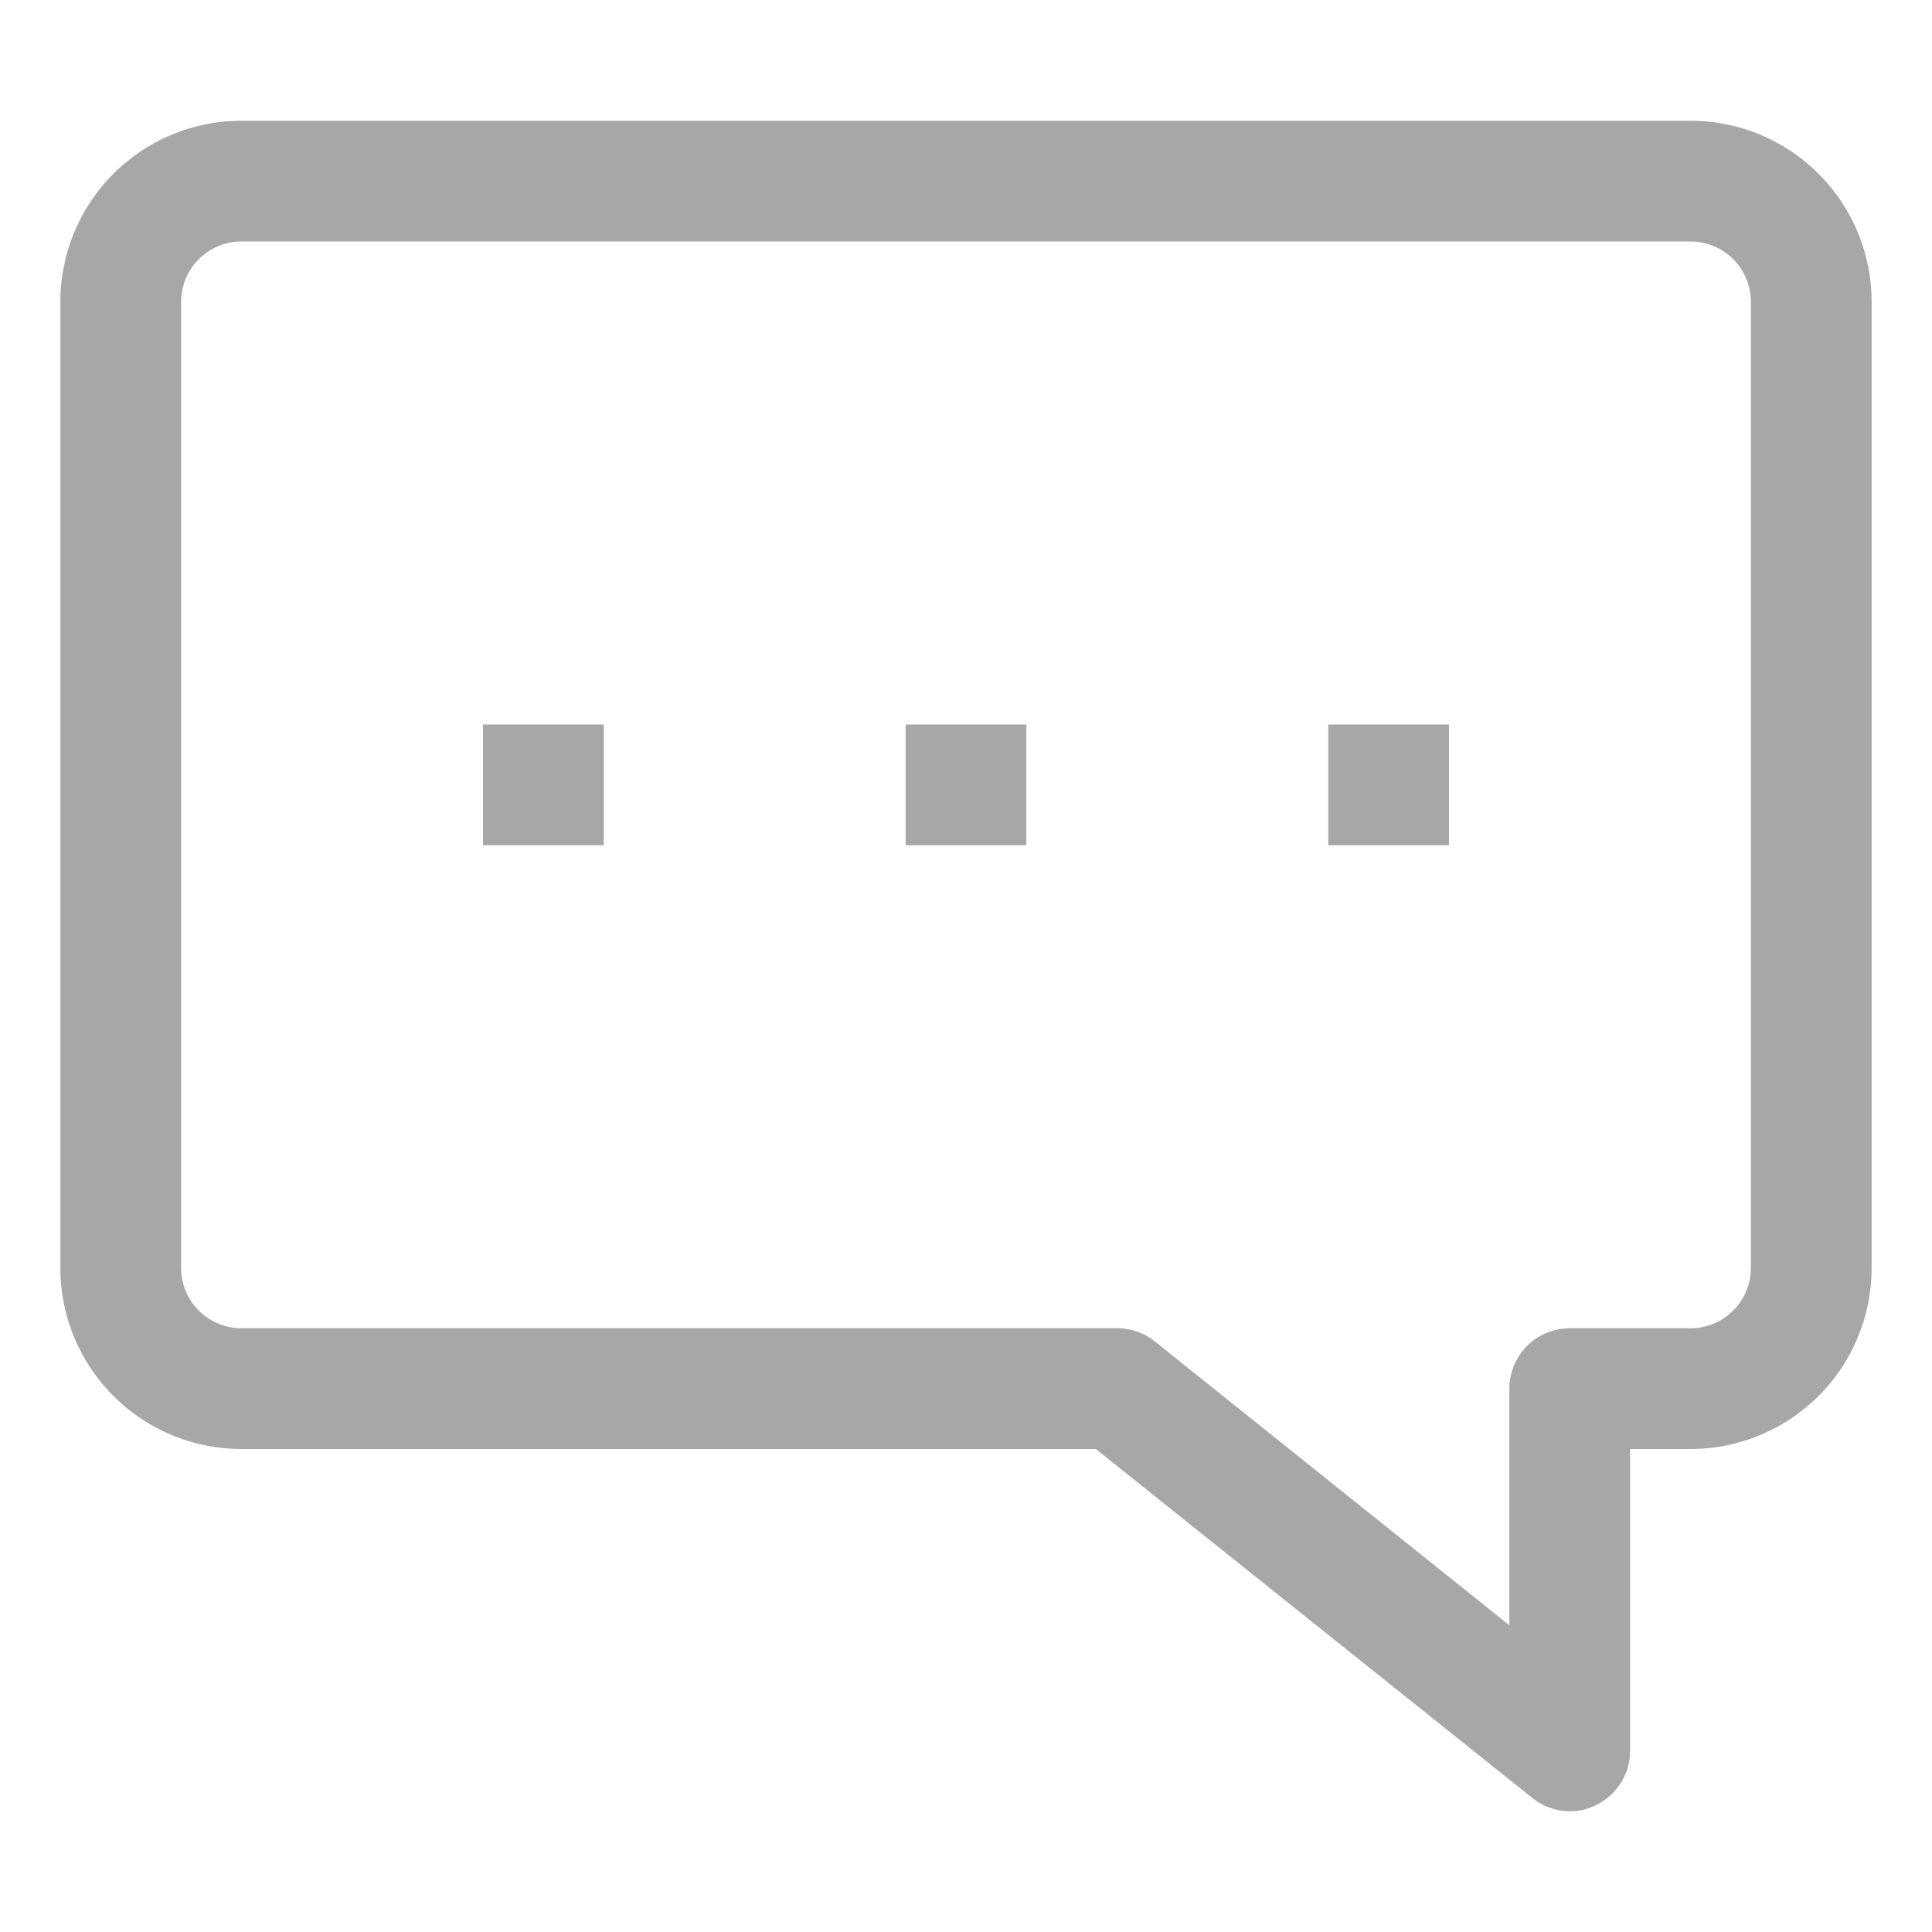 <?xml version="1.0" ?><svg viewBox="0 0 32 32" xmlns="http://www.w3.org/2000/svg"><defs><style>.cls-1{fill:#a7a7a7;}</style></defs><title/><g data-name="Layer 24" id="Layer_24"><path class="cls-1" d="M26,30a1,1,0,0,1-.62-.22L18.15,24H4a3,3,0,0,1-3-3V5A3,3,0,0,1,4,2H28a3,3,0,0,1,3,3V21a3,3,0,0,1-3,3H27v5a1,1,0,0,1-.57.9A.91.91,0,0,1,26,30ZM4,4A1,1,0,0,0,3,5V21a1,1,0,0,0,1,1H18.5a1,1,0,0,1,.63.22L25,26.92V23a1,1,0,0,1,1-1h2a1,1,0,0,0,1-1V5a1,1,0,0,0-1-1Z"/><rect class="cls-1" height="2" width="2" x="15" y="12"/><rect class="cls-1" height="2" width="2" x="8" y="12"/><rect class="cls-1" height="2" width="2" x="22" y="12"/></g></svg>